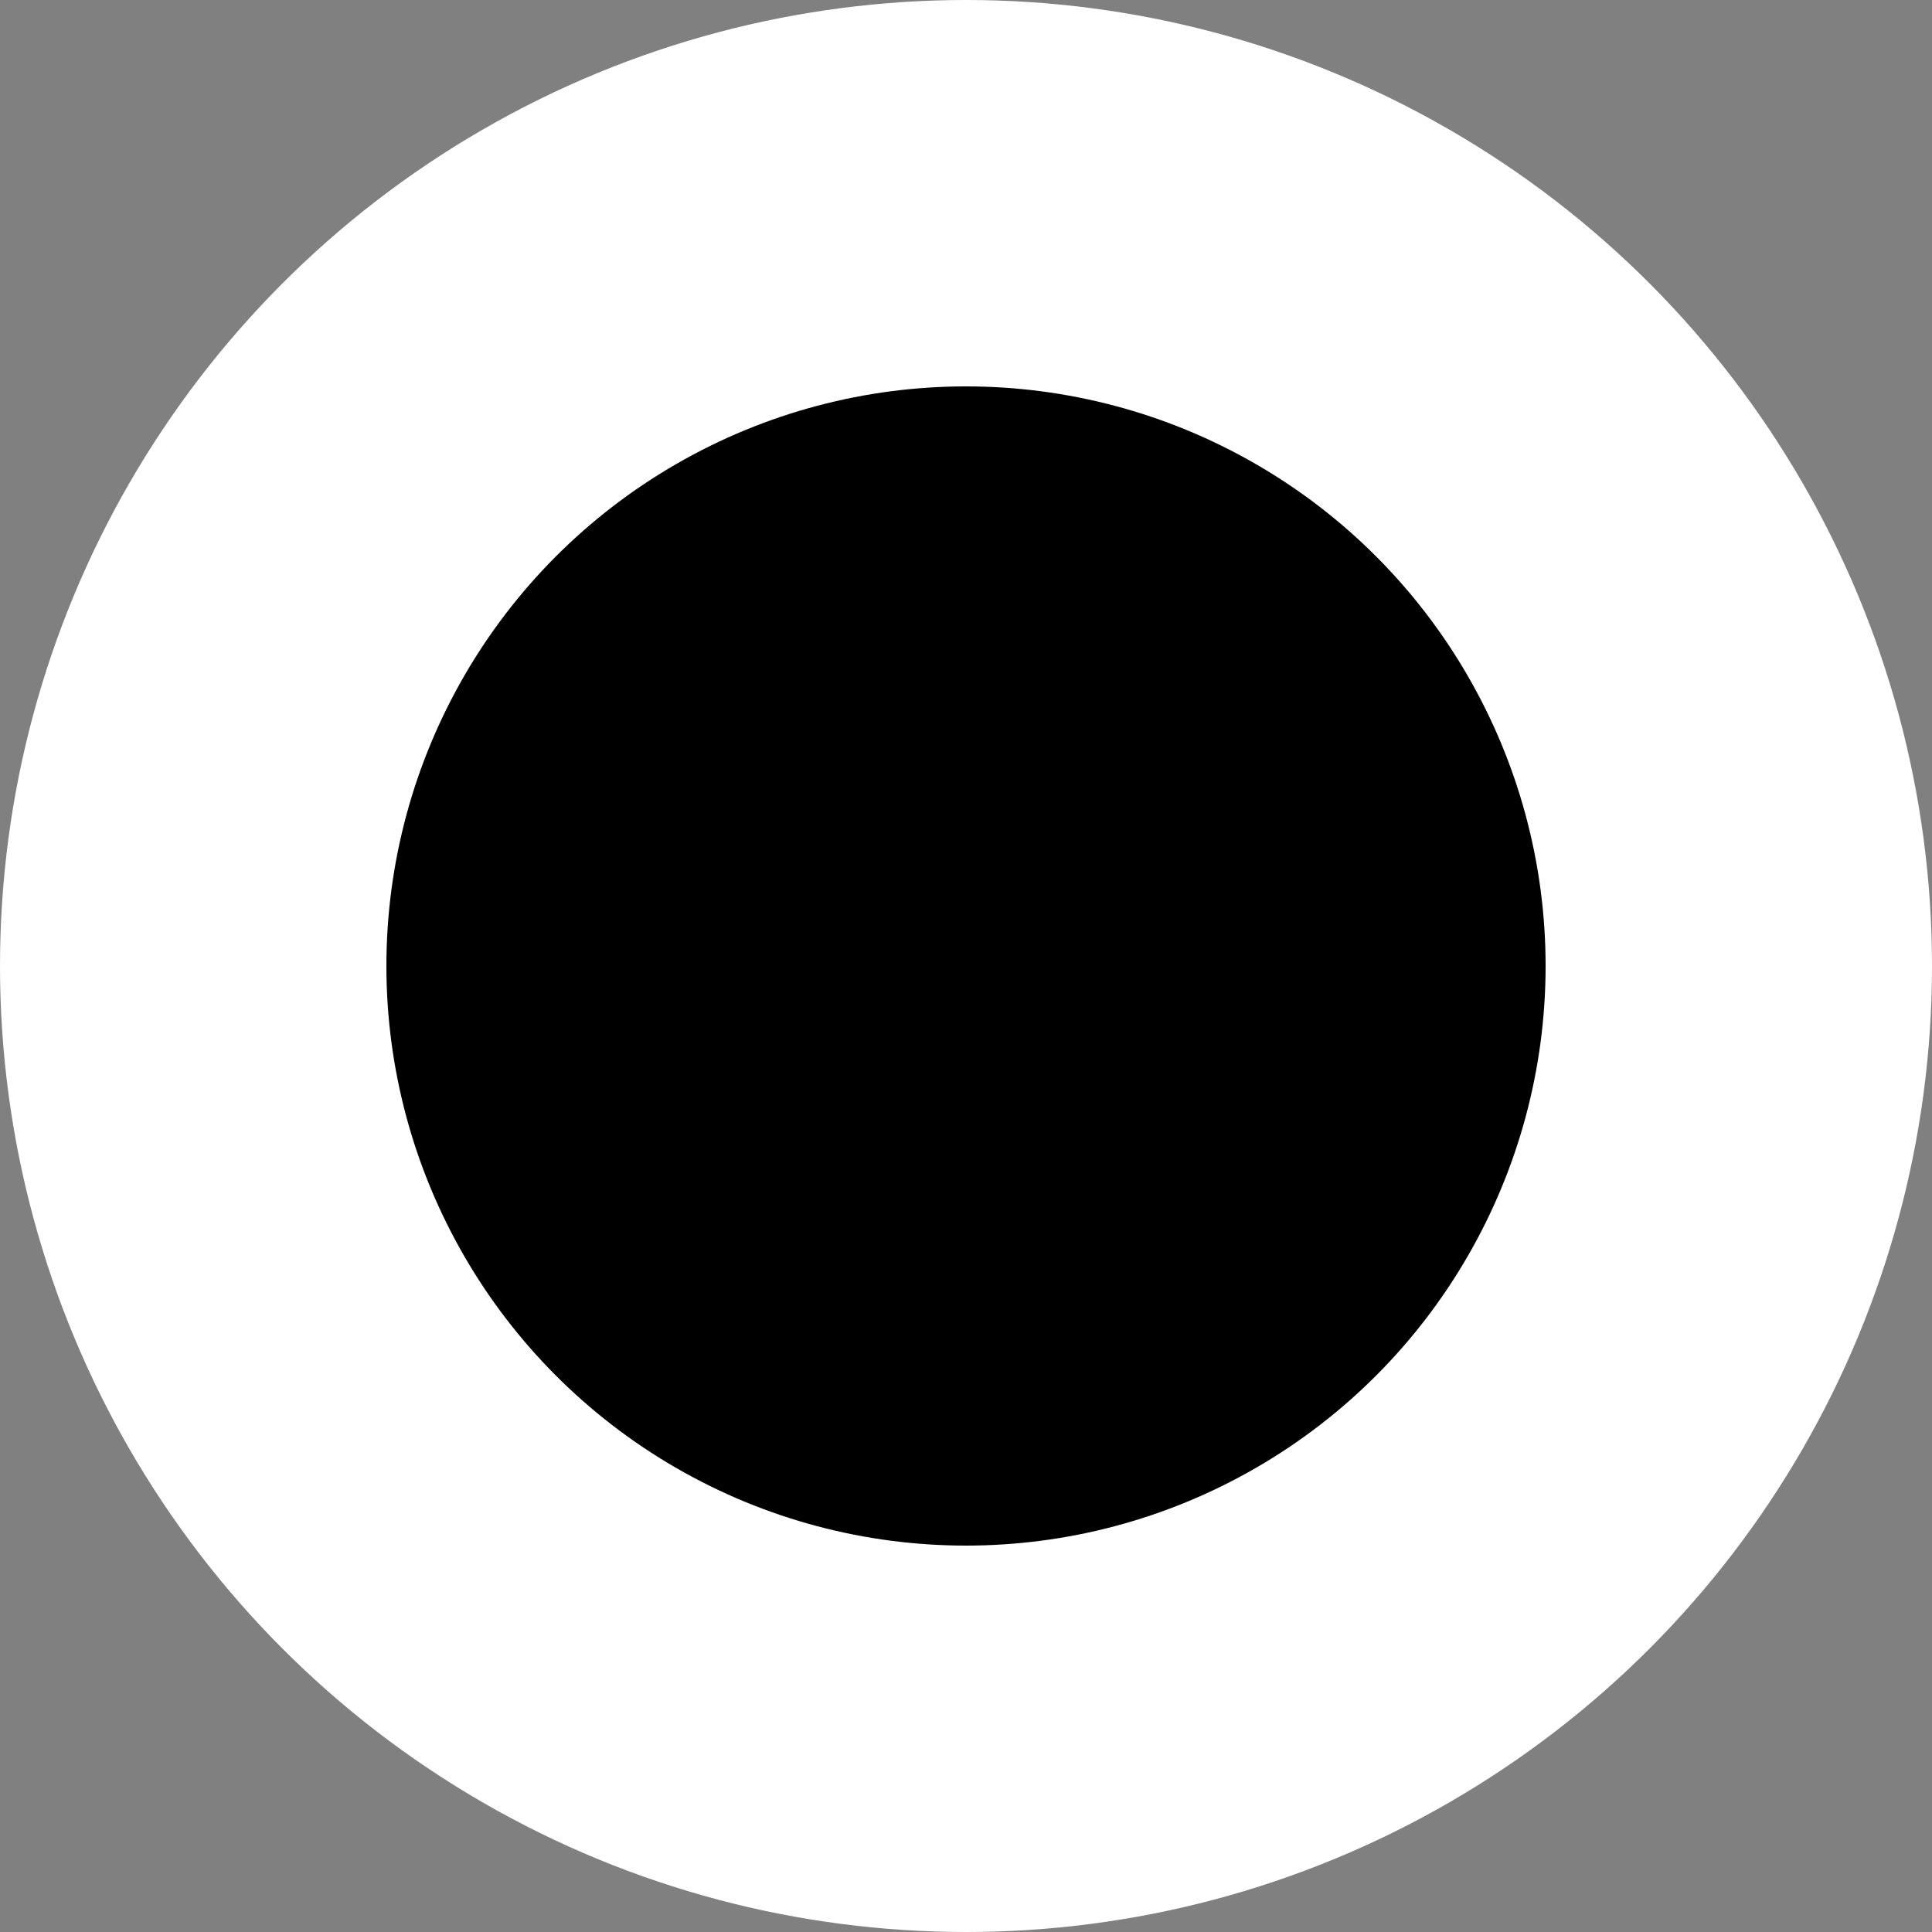 <svg width="5" height="5" viewBox="0 0 5 5" fill="none" xmlns="http://www.w3.org/2000/svg">
<rect x="0" y="0" width="5" height="5" fill="#808080" stroke="none"/>
<g id="Group 4">
<circle id="Ellipse 4" cx="2.5" cy="2.5" r="2.5" fill="white"/>
<circle id="Ellipse 5" cx="2.5" cy="2.5" r="1.5" fill="black"/>
</g>
</svg>
